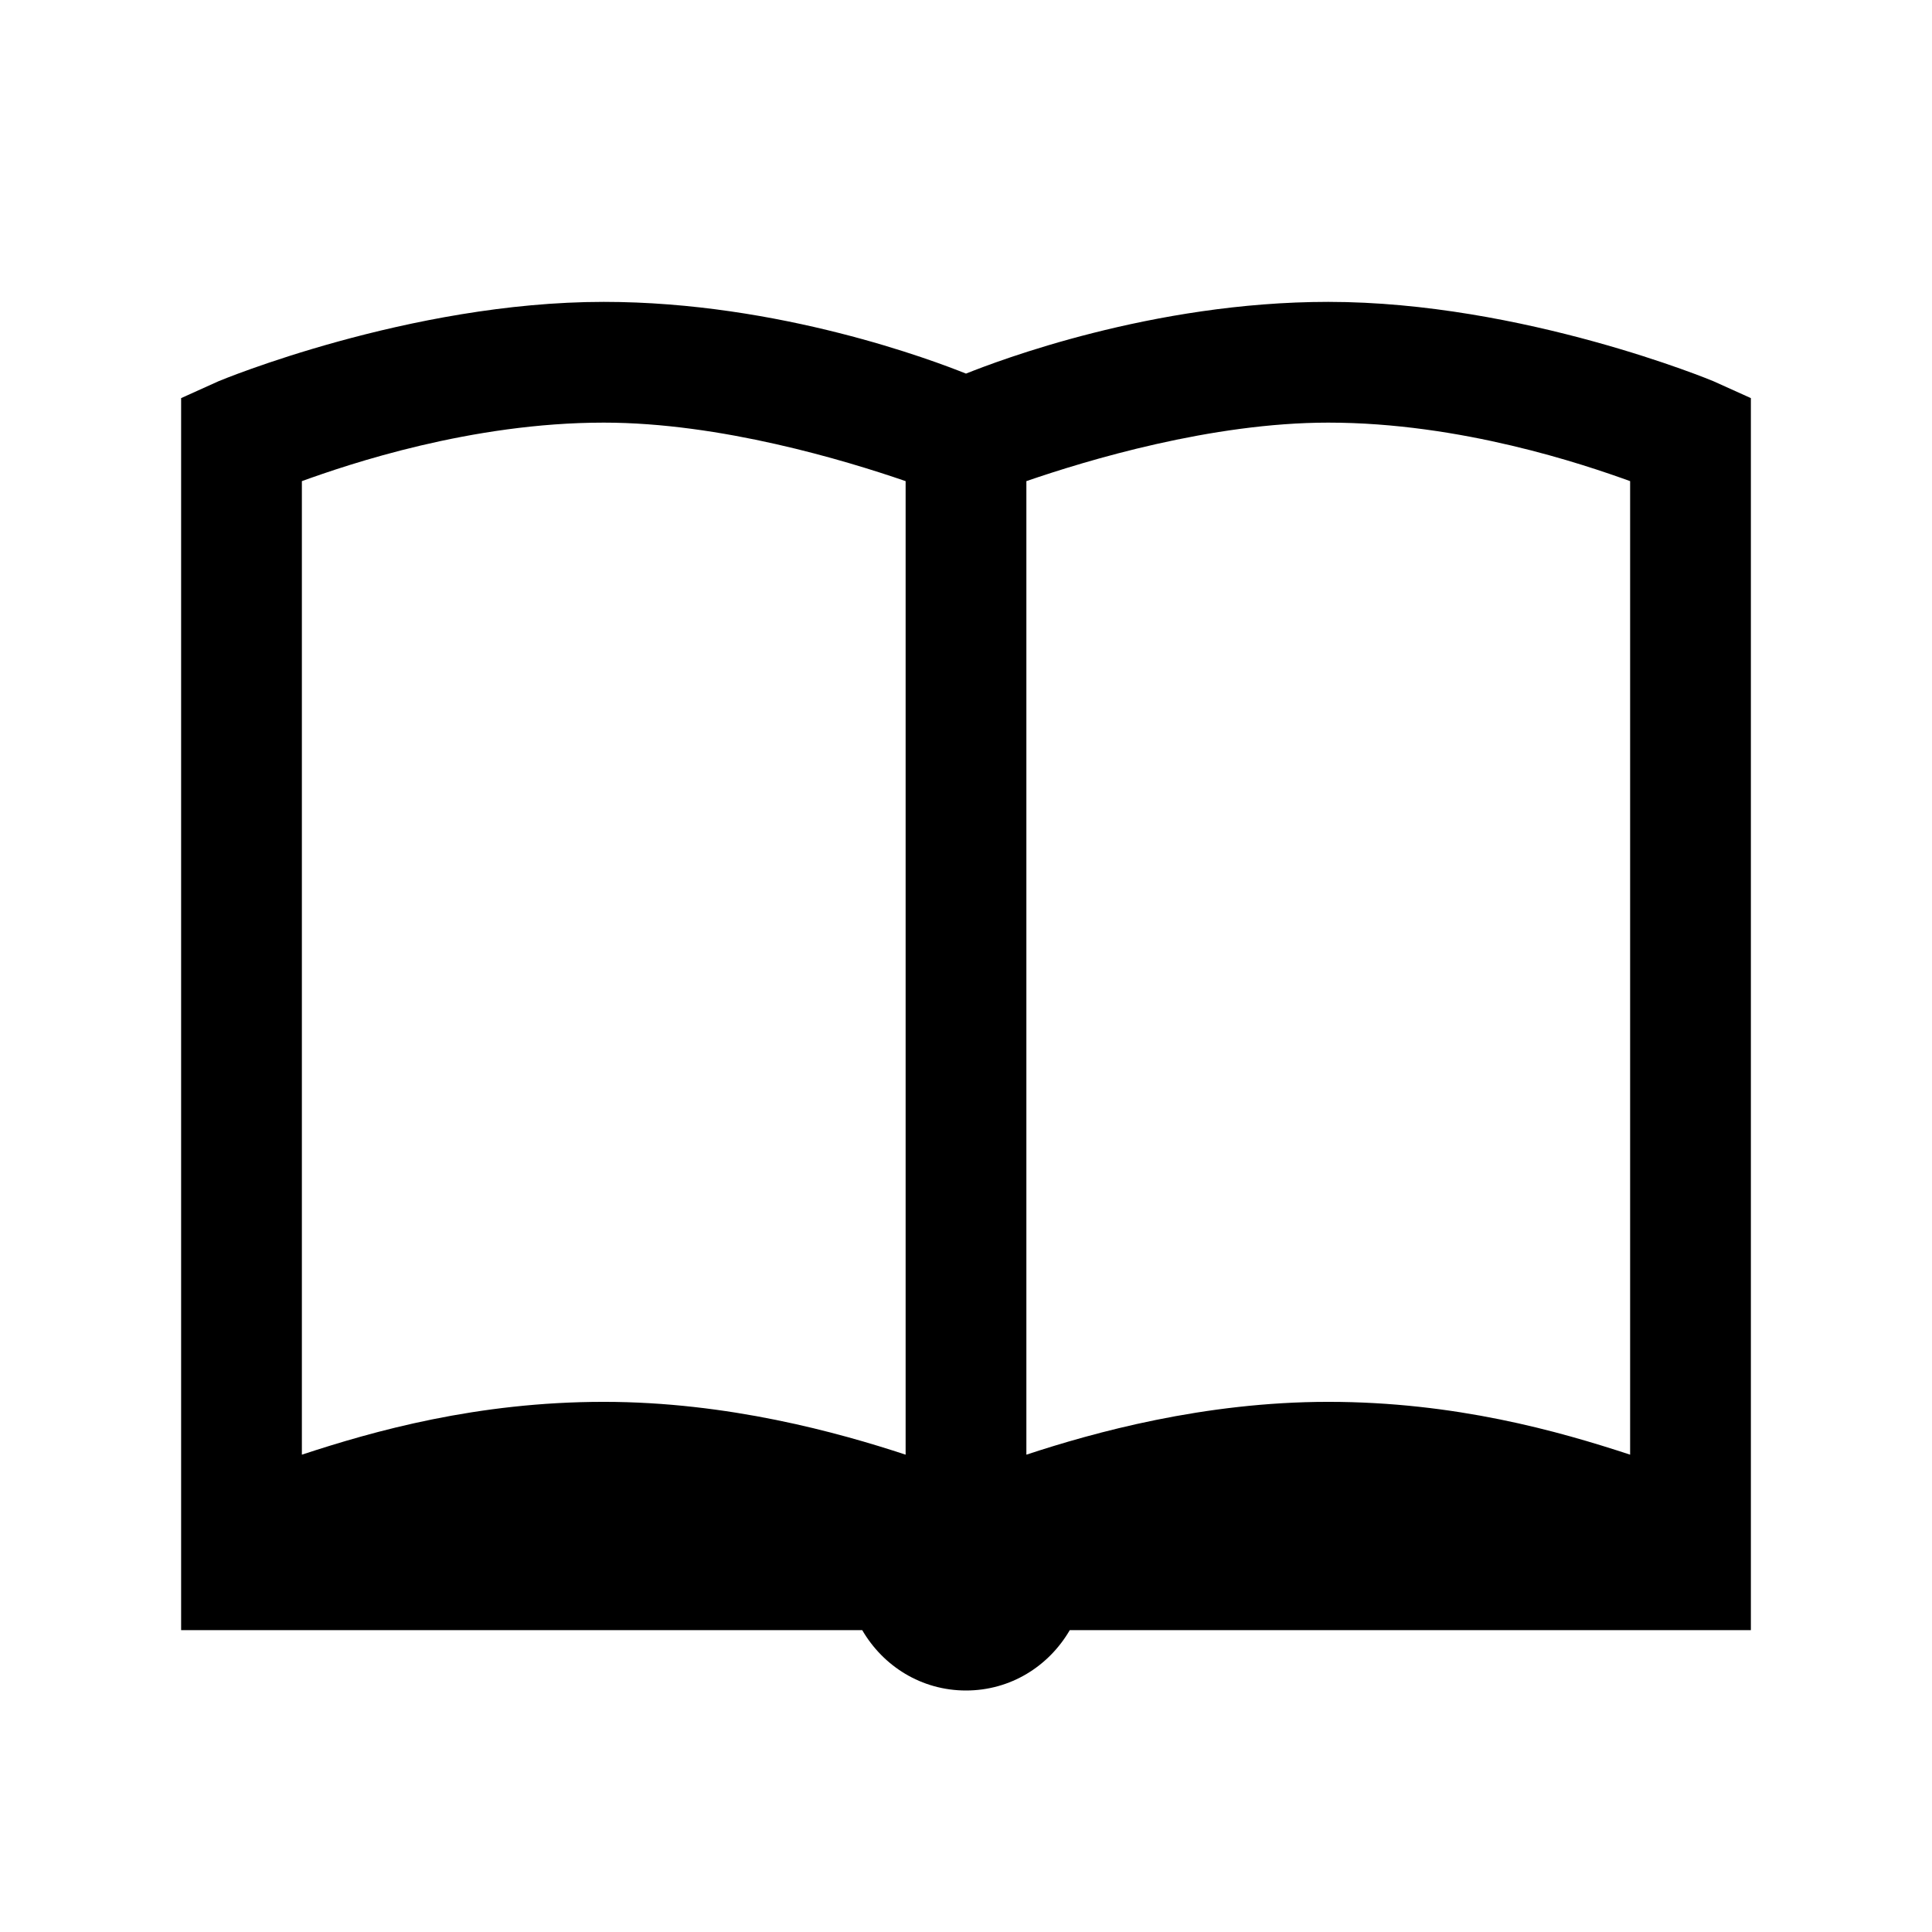 <?xml version="1.0" encoding="UTF-8"?>
<svg xmlns="http://www.w3.org/2000/svg" xmlns:xlink="http://www.w3.org/1999/xlink" viewBox="0 0 32 32" version="1.1">
<g>
<path d="M 10 5 C 6.773 5 3.625 6.312 3.625 6.312 L 3 6.594 L 3 27 L 14.281 27 C 14.629 27.598 15.262 28 16 28 C 16.738 28 17.371 27.598 17.719 27 L 29 27 L 29 6.594 L 28.375 6.312 C 28.375 6.312 25.227 5 22 5 C 19.082 5 16.52 5.98 16 6.188 C 15.48 5.98 12.918 5 10 5 Z M 10 7 C 11.934 7 14 7.625 15 7.969 L 15 24.094 C 13.887 23.727 12.059 23.219 10 23.219 C 7.898 23.219 6.188 23.703 5 24.094 L 5 7.969 C 5.77 7.691 7.801 7 10 7 Z M 22 7 C 24.199 7 26.23 7.691 27 7.969 L 27 24.094 C 25.812 23.703 24.102 23.219 22 23.219 C 19.941 23.219 18.113 23.727 17 24.094 L 17 7.969 C 18 7.625 20.066 7 22 7 Z "></path>
</g>
</svg>
